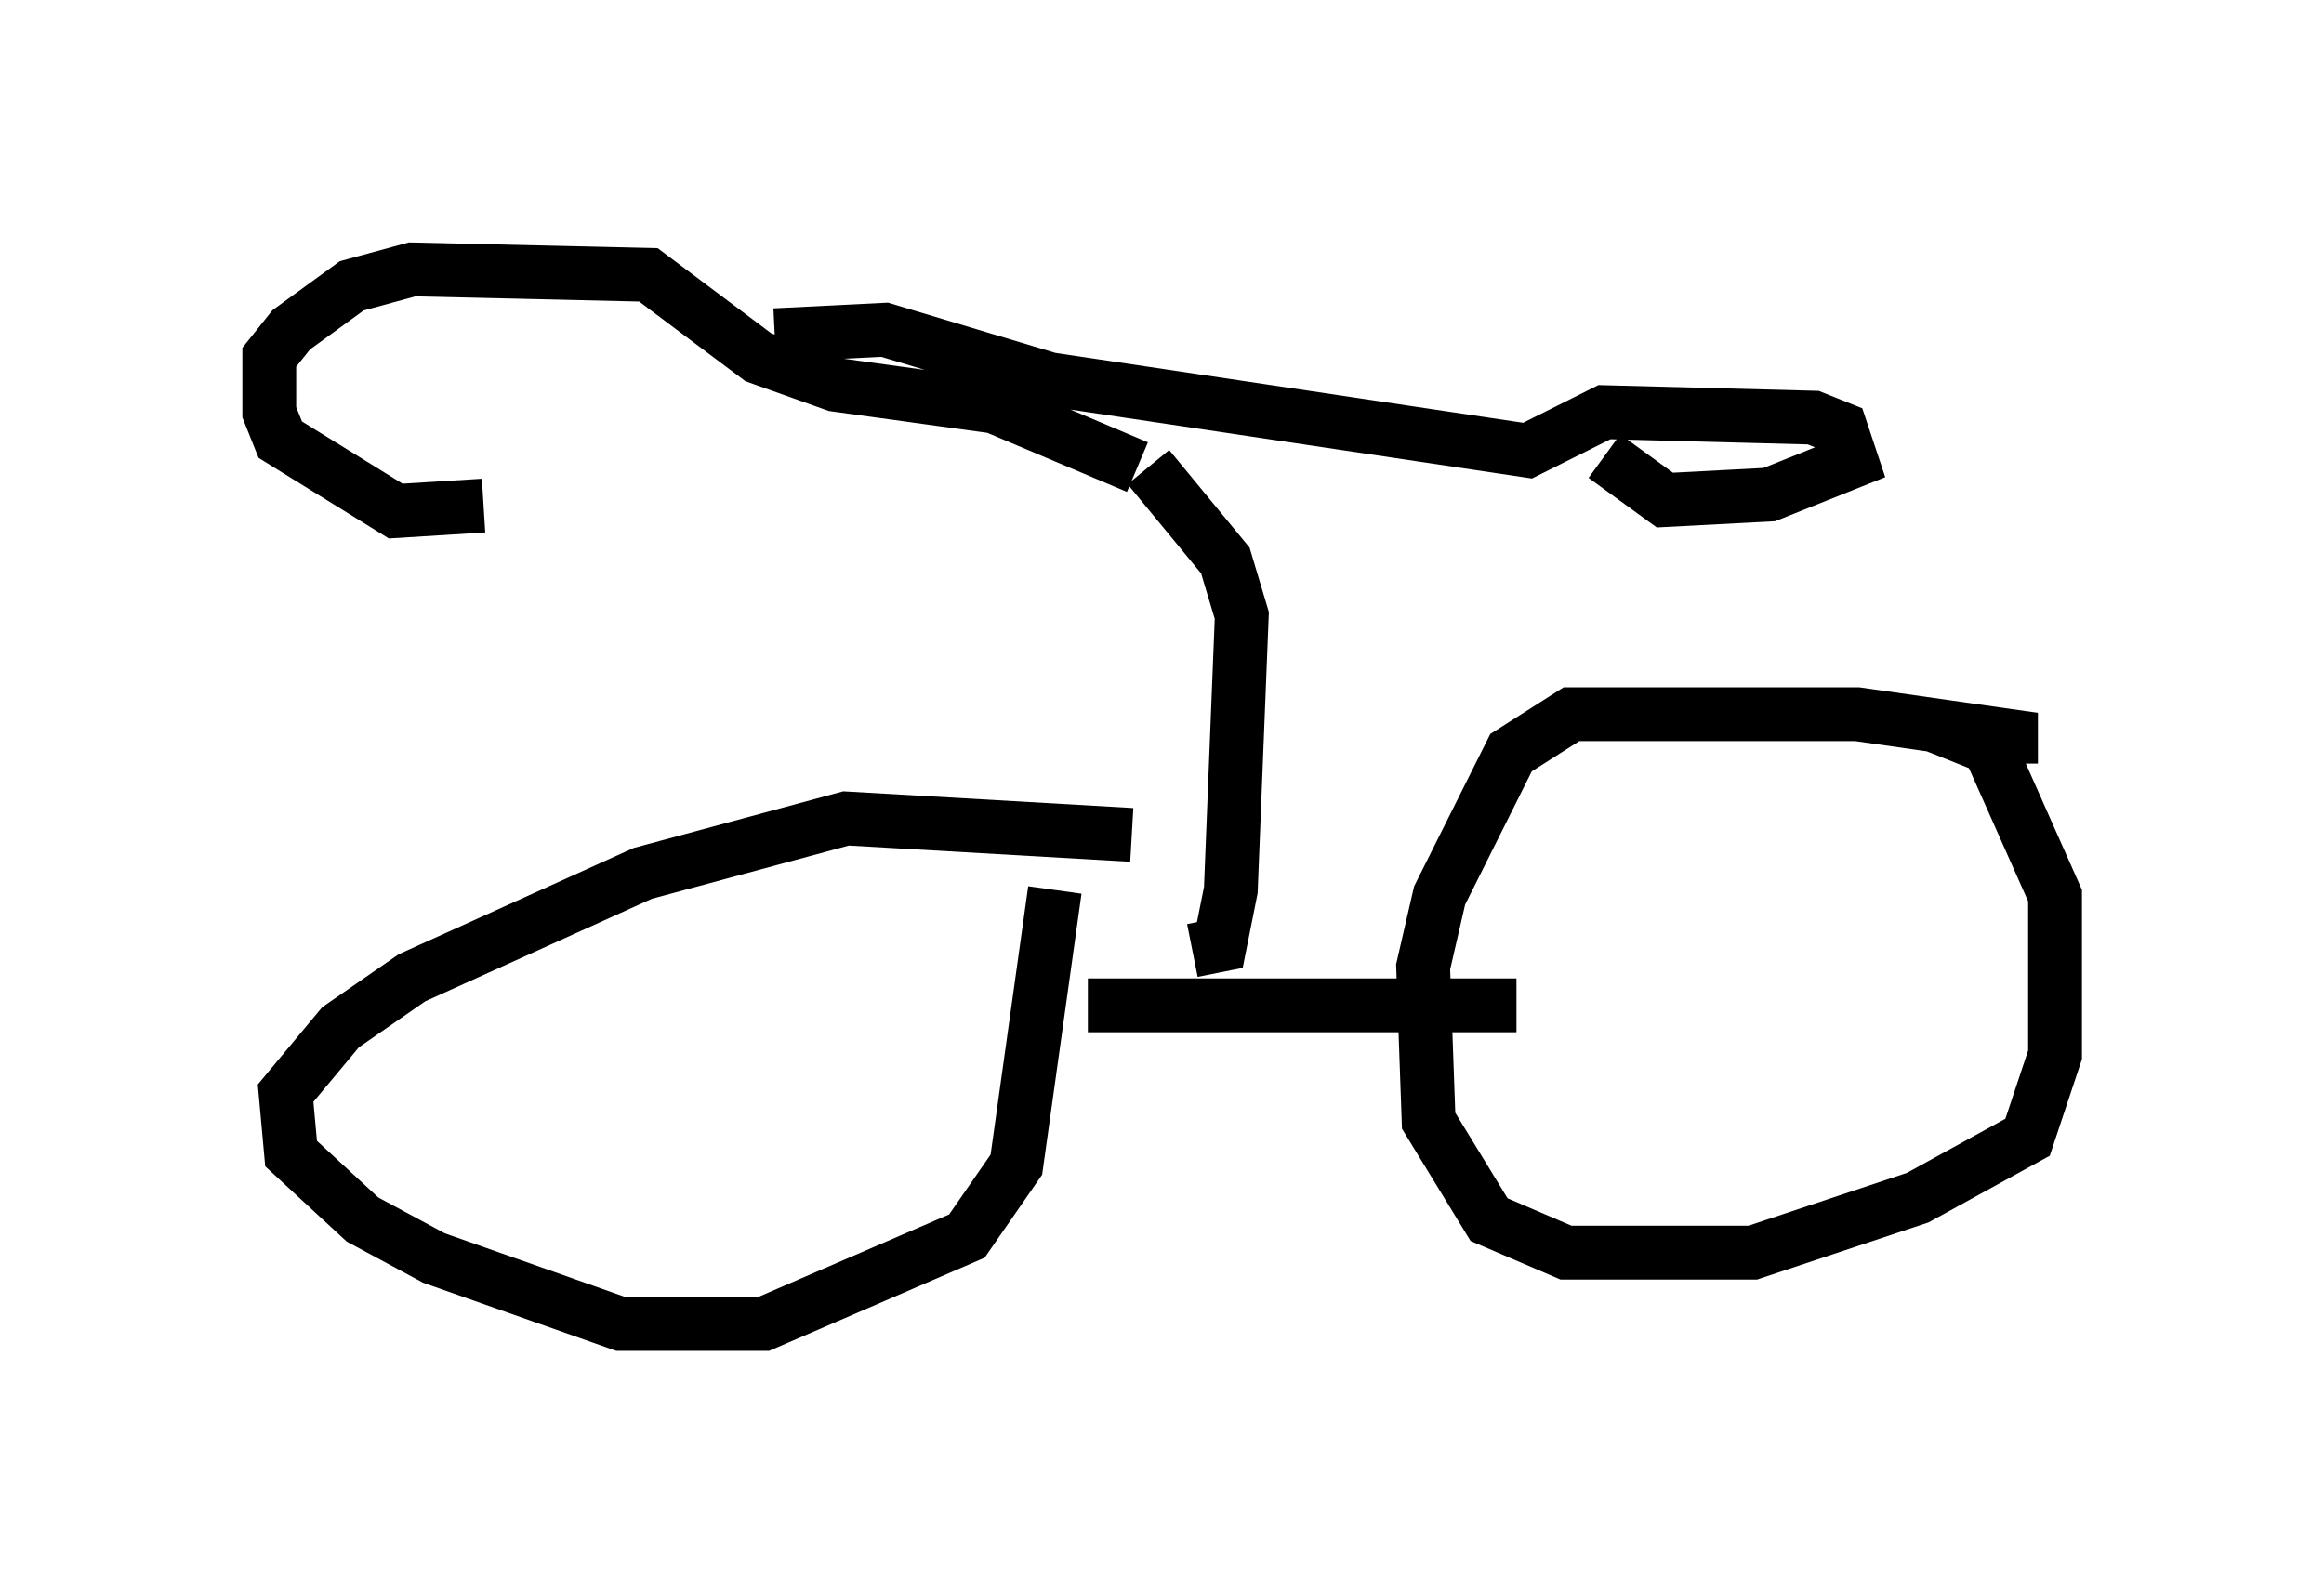 <?xml version="1.0" encoding="utf-8" ?>
<svg baseProfile="full" height="29.6" version="1.1" width="43.177" xmlns="http://www.w3.org/2000/svg" xmlns:ev="http://www.w3.org/2001/xml-events" xmlns:xlink="http://www.w3.org/1999/xlink"><defs /><rect fill="white" height="29.6" width="43.177" x="0" y="0" /><path d="M21.844, 16.74 m-0.817, -1.225 l-5.308, -0.306 -3.777, 1.021 l-4.288, 1.94 -1.327, 0.919 l-1.021, 1.225 0.102, 1.123 l1.327, 1.225 1.327, 0.715 l3.471, 1.225 2.654, 0.0 l3.777, -1.633 0.919, -1.327 l0.715, -5.104 m0.613, 2.144 l7.963, 0.0 m9.188, -4.492 l0.0, -0.51 -2.858, -0.408 l-5.308, 0.0 -1.123, 0.715 l-1.327, 2.654 -0.306, 1.327 l0.102, 2.858 1.123, 1.838 l1.429, 0.613 3.471, 0.0 l3.063, -1.021 2.042, -1.123 l0.51, -1.531 0.0, -2.96 l-1.225, -2.756 -1.021, -0.408 m-13.781, 4.185 l0.51, -0.102 0.204, -1.021 l0.204, -5.104 -0.306, -1.021 l-1.429, -1.735 m-0.204, 0.0 l-2.654, -1.123 -2.96, -0.408 l-1.429, -0.51 -2.042, -1.531 l-4.39, -0.102 -1.123, 0.306 l-1.123, 0.817 -0.408, 0.51 l0.0, 1.021 0.204, 0.51 l2.144, 1.327 1.633, -0.102 m5.41, -3.165 l2.042, -0.102 3.063, 0.919 l8.881, 1.327 1.429, -0.715 l3.879, 0.102 0.51, 0.204 l0.204, 0.613 -1.531, 0.613 l-1.94, 0.102 -1.123, -0.817 " fill="none" stroke="black" stroke-width="1" /></svg>
